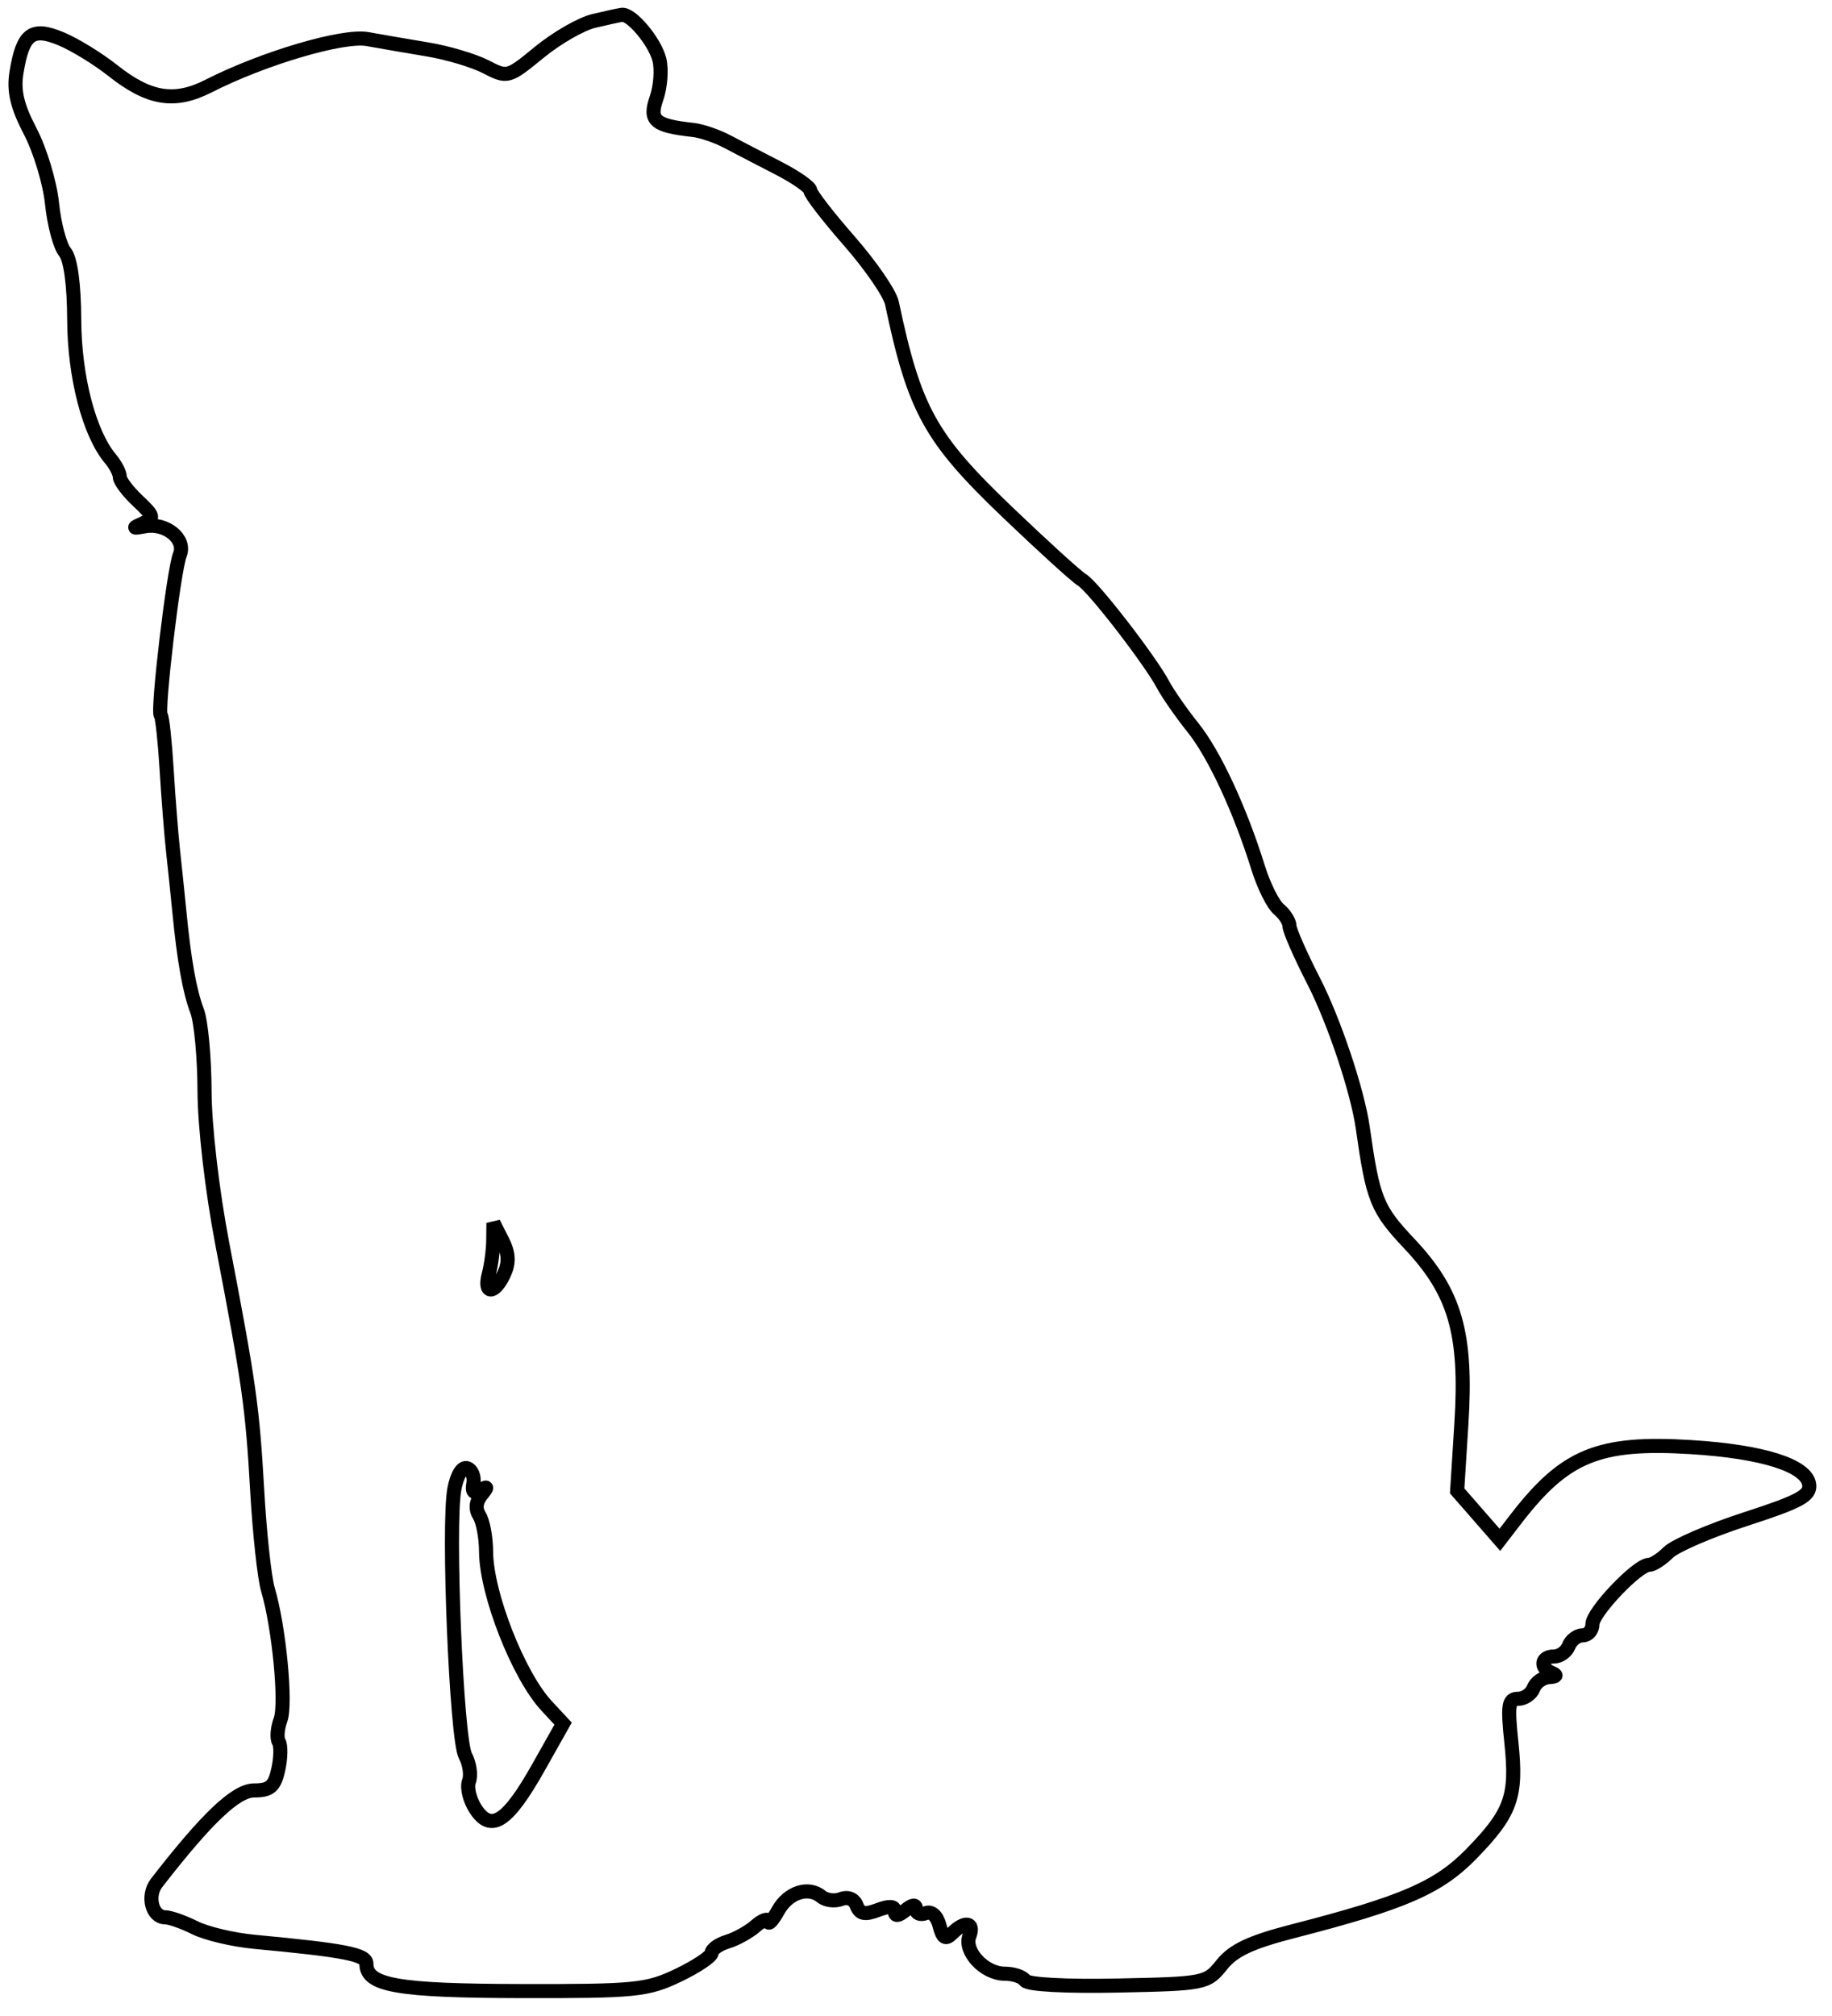 <svg xmlns="http://www.w3.org/2000/svg" width="260" height="286" viewBox="0 0 260 286" version="1.1">
	<path d="M 84.259 2.974 C 82.477 3.397, 79.004 5.395, 76.540 7.413 C 72.118 11.037, 72.023 11.063, 68.955 9.477 C 67.247 8.593, 63.521 7.484, 60.675 7.011 C 57.829 6.538, 53.998 5.879, 52.162 5.546 C 48.679 4.914, 37.364 8.255, 29.603 12.207 C 24.766 14.669, 21.153 14.081, 15.988 9.991 C 13.892 8.330, 10.606 6.316, 8.687 5.514 C 4.529 3.776, 3.239 4.751, 2.336 10.314 C 1.917 12.900, 2.427 15.065, 4.300 18.653 C 5.692 21.319, 7.078 25.910, 7.381 28.856 C 7.683 31.802, 8.509 34.908, 9.215 35.760 C 10.021 36.731, 10.512 40.327, 10.533 45.404 C 10.567 53.471, 12.667 61.516, 15.669 65.079 C 16.401 65.947, 17 67.106, 17 67.654 C 17 68.203, 18.147 69.729, 19.549 71.046 C 21.890 73.246, 21.951 73.505, 20.299 74.240 C 18.758 74.926, 18.798 74.986, 20.579 74.659 C 23.548 74.113, 26.428 76.467, 25.523 78.702 C 24.647 80.867, 22.263 100.930, 22.817 101.484 C 23.031 101.698, 23.406 105.164, 23.651 109.186 C 23.895 113.209, 24.306 118.412, 24.563 120.749 C 24.820 123.087, 25.217 126.912, 25.446 129.249 C 26.136 136.317, 26.903 140.615, 27.978 143.443 C 28.540 144.921, 29.013 150.038, 29.029 154.815 C 29.046 159.819, 30.118 169.010, 31.557 176.500 C 35.355 196.263, 35.829 199.609, 36.505 211.500 C 36.849 217.550, 37.533 223.850, 38.024 225.500 C 39.598 230.789, 40.654 241.703, 39.812 243.979 C 39.363 245.192, 39.255 246.604, 39.572 247.117 C 39.889 247.629, 39.854 249.388, 39.495 251.024 C 38.961 253.452, 38.331 254, 36.071 254 C 33.492 254, 29.365 257.911, 22.224 267.123 C 20.804 268.955, 21.572 272, 23.453 272 C 24.135 272, 26.029 272.666, 27.662 273.481 C 29.295 274.296, 33.076 275.191, 36.065 275.472 C 48.972 276.681, 52 277.274, 52 278.592 C 52 281.665, 56.338 282.428, 74 282.464 C 90.187 282.497, 91.856 282.329, 96.250 280.225 C 98.862 278.974, 101 277.542, 101 277.042 C 101 276.543, 102.013 275.826, 103.250 275.449 C 104.487 275.072, 106.288 274.072, 107.250 273.227 C 108.213 272.382, 109.016 272.097, 109.035 272.595 C 109.055 273.093, 109.675 272.409, 110.413 271.077 C 111.863 268.460, 114.730 267.531, 116.589 269.074 C 117.226 269.602, 118.475 269.755, 119.365 269.413 C 120.344 269.038, 121.218 269.404, 121.577 270.339 C 122.032 271.525, 122.733 271.672, 124.585 270.968 C 126.229 270.343, 127 270.400, 127 271.147 C 127 271.879, 127.500 271.830, 128.500 271 C 129.489 270.179, 130 270.126, 130 270.846 C 130 271.446, 130.616 271.701, 131.369 271.412 C 132.206 271.091, 132.970 271.776, 133.336 273.176 C 133.810 274.991, 134.190 275.210, 135.167 274.233 C 136.928 272.472, 138.325 272.710, 137.583 274.645 C 136.745 276.828, 139.715 280, 142.596 280 C 143.853 280, 145.152 280.437, 145.482 280.971 C 145.833 281.539, 151.305 281.834, 158.668 281.680 C 171.007 281.424, 171.297 281.365, 173.409 278.717 C 175.032 276.681, 177.523 275.512, 183.531 273.967 C 199.172 269.947, 204.149 267.788, 208.815 263 C 214.465 257.203, 215.306 254.873, 214.501 247.250 C 213.936 241.897, 214.072 241, 215.452 241 C 216.338 241, 217.322 240.325, 217.638 239.500 C 217.955 238.675, 218.953 237.964, 219.857 237.921 C 220.895 237.871, 221.039 237.656, 220.250 237.338 C 218.494 236.629, 218.690 235, 220.531 235 C 221.374 235, 222.322 234.325, 222.638 233.500 C 222.955 232.675, 223.841 232, 224.607 232 C 225.373 232, 226 231.287, 226 230.417 C 226 228.713, 232.395 222, 234.018 222 C 234.558 222, 235.789 221.213, 236.754 220.250 C 237.719 219.287, 242.673 217.150, 247.762 215.500 C 255.439 213.011, 256.972 212.176, 256.758 210.595 C 256.393 207.897, 250.150 205.922, 240 205.295 C 226.901 204.485, 222.115 206.445, 215.155 215.472 L 212.863 218.444 209.833 214.973 L 206.802 211.503 207.404 201.944 C 208.209 189.176, 206.521 183.335, 200.041 176.464 C 195.386 171.528, 194.852 170.203, 193.408 160 C 192.667 154.769, 189.335 144.826, 186.420 139.146 C 184.545 135.491, 183.008 131.993, 183.005 131.372 C 183.002 130.752, 182.326 129.686, 181.503 129.003 C 180.680 128.319, 179.358 125.677, 178.565 123.130 C 175.984 114.842, 172.338 107.005, 169.301 103.214 C 167.664 101.171, 165.757 98.434, 165.064 97.132 C 163.197 93.626, 155.088 83.152, 153.554 82.267 C 152.823 81.845, 148.066 77.524, 142.981 72.665 C 132.001 62.170, 129.778 58.148, 126.586 43 C 126.296 41.625, 123.571 37.659, 120.530 34.186 C 117.488 30.714, 115 27.491, 115 27.025 C 115 26.560, 112.949 25.126, 110.443 23.839 C 107.936 22.553, 104.685 20.865, 103.218 20.088 C 101.751 19.311, 99.572 18.568, 98.375 18.437 C 92.914 17.837, 92.067 17.105, 93.172 13.937 C 93.742 12.302, 93.925 9.836, 93.579 8.457 C 92.935 5.894, 89.601 1.918, 88.250 2.102 C 87.838 2.159, 86.042 2.551, 84.259 2.974 M 70.001 176 C 69.985 177.375, 69.701 179.512, 69.370 180.750 C 68.589 183.662, 70.190 183.656, 71.534 180.742 C 72.280 179.123, 72.215 177.806, 71.299 176 L 70.029 173.500 70.001 176 M 64.484 211.235 C 63.525 216.346, 64.775 246.711, 66.041 249.077 C 66.653 250.221, 66.884 251.860, 66.554 252.719 C 66.224 253.579, 66.655 255.351, 67.511 256.658 C 69.714 260.019, 72.061 258.460, 76.404 250.755 L 79.916 244.522 77.580 242.011 C 73.574 237.707, 69.010 226.084, 68.985 220.124 C 68.976 218.131, 68.552 215.840, 68.042 215.034 C 67.441 214.084, 67.535 213.047, 68.307 212.092 C 69.254 210.920, 69.229 210.779, 68.183 211.408 C 67.265 211.961, 66.962 211.672, 67.183 210.454 C 67.357 209.493, 66.963 208.519, 66.307 208.290 C 65.604 208.043, 64.856 209.252, 64.484 211.235" fill="none" stroke="#000" stroke-width="2px" fill-rule="evenodd"/>
</svg>
